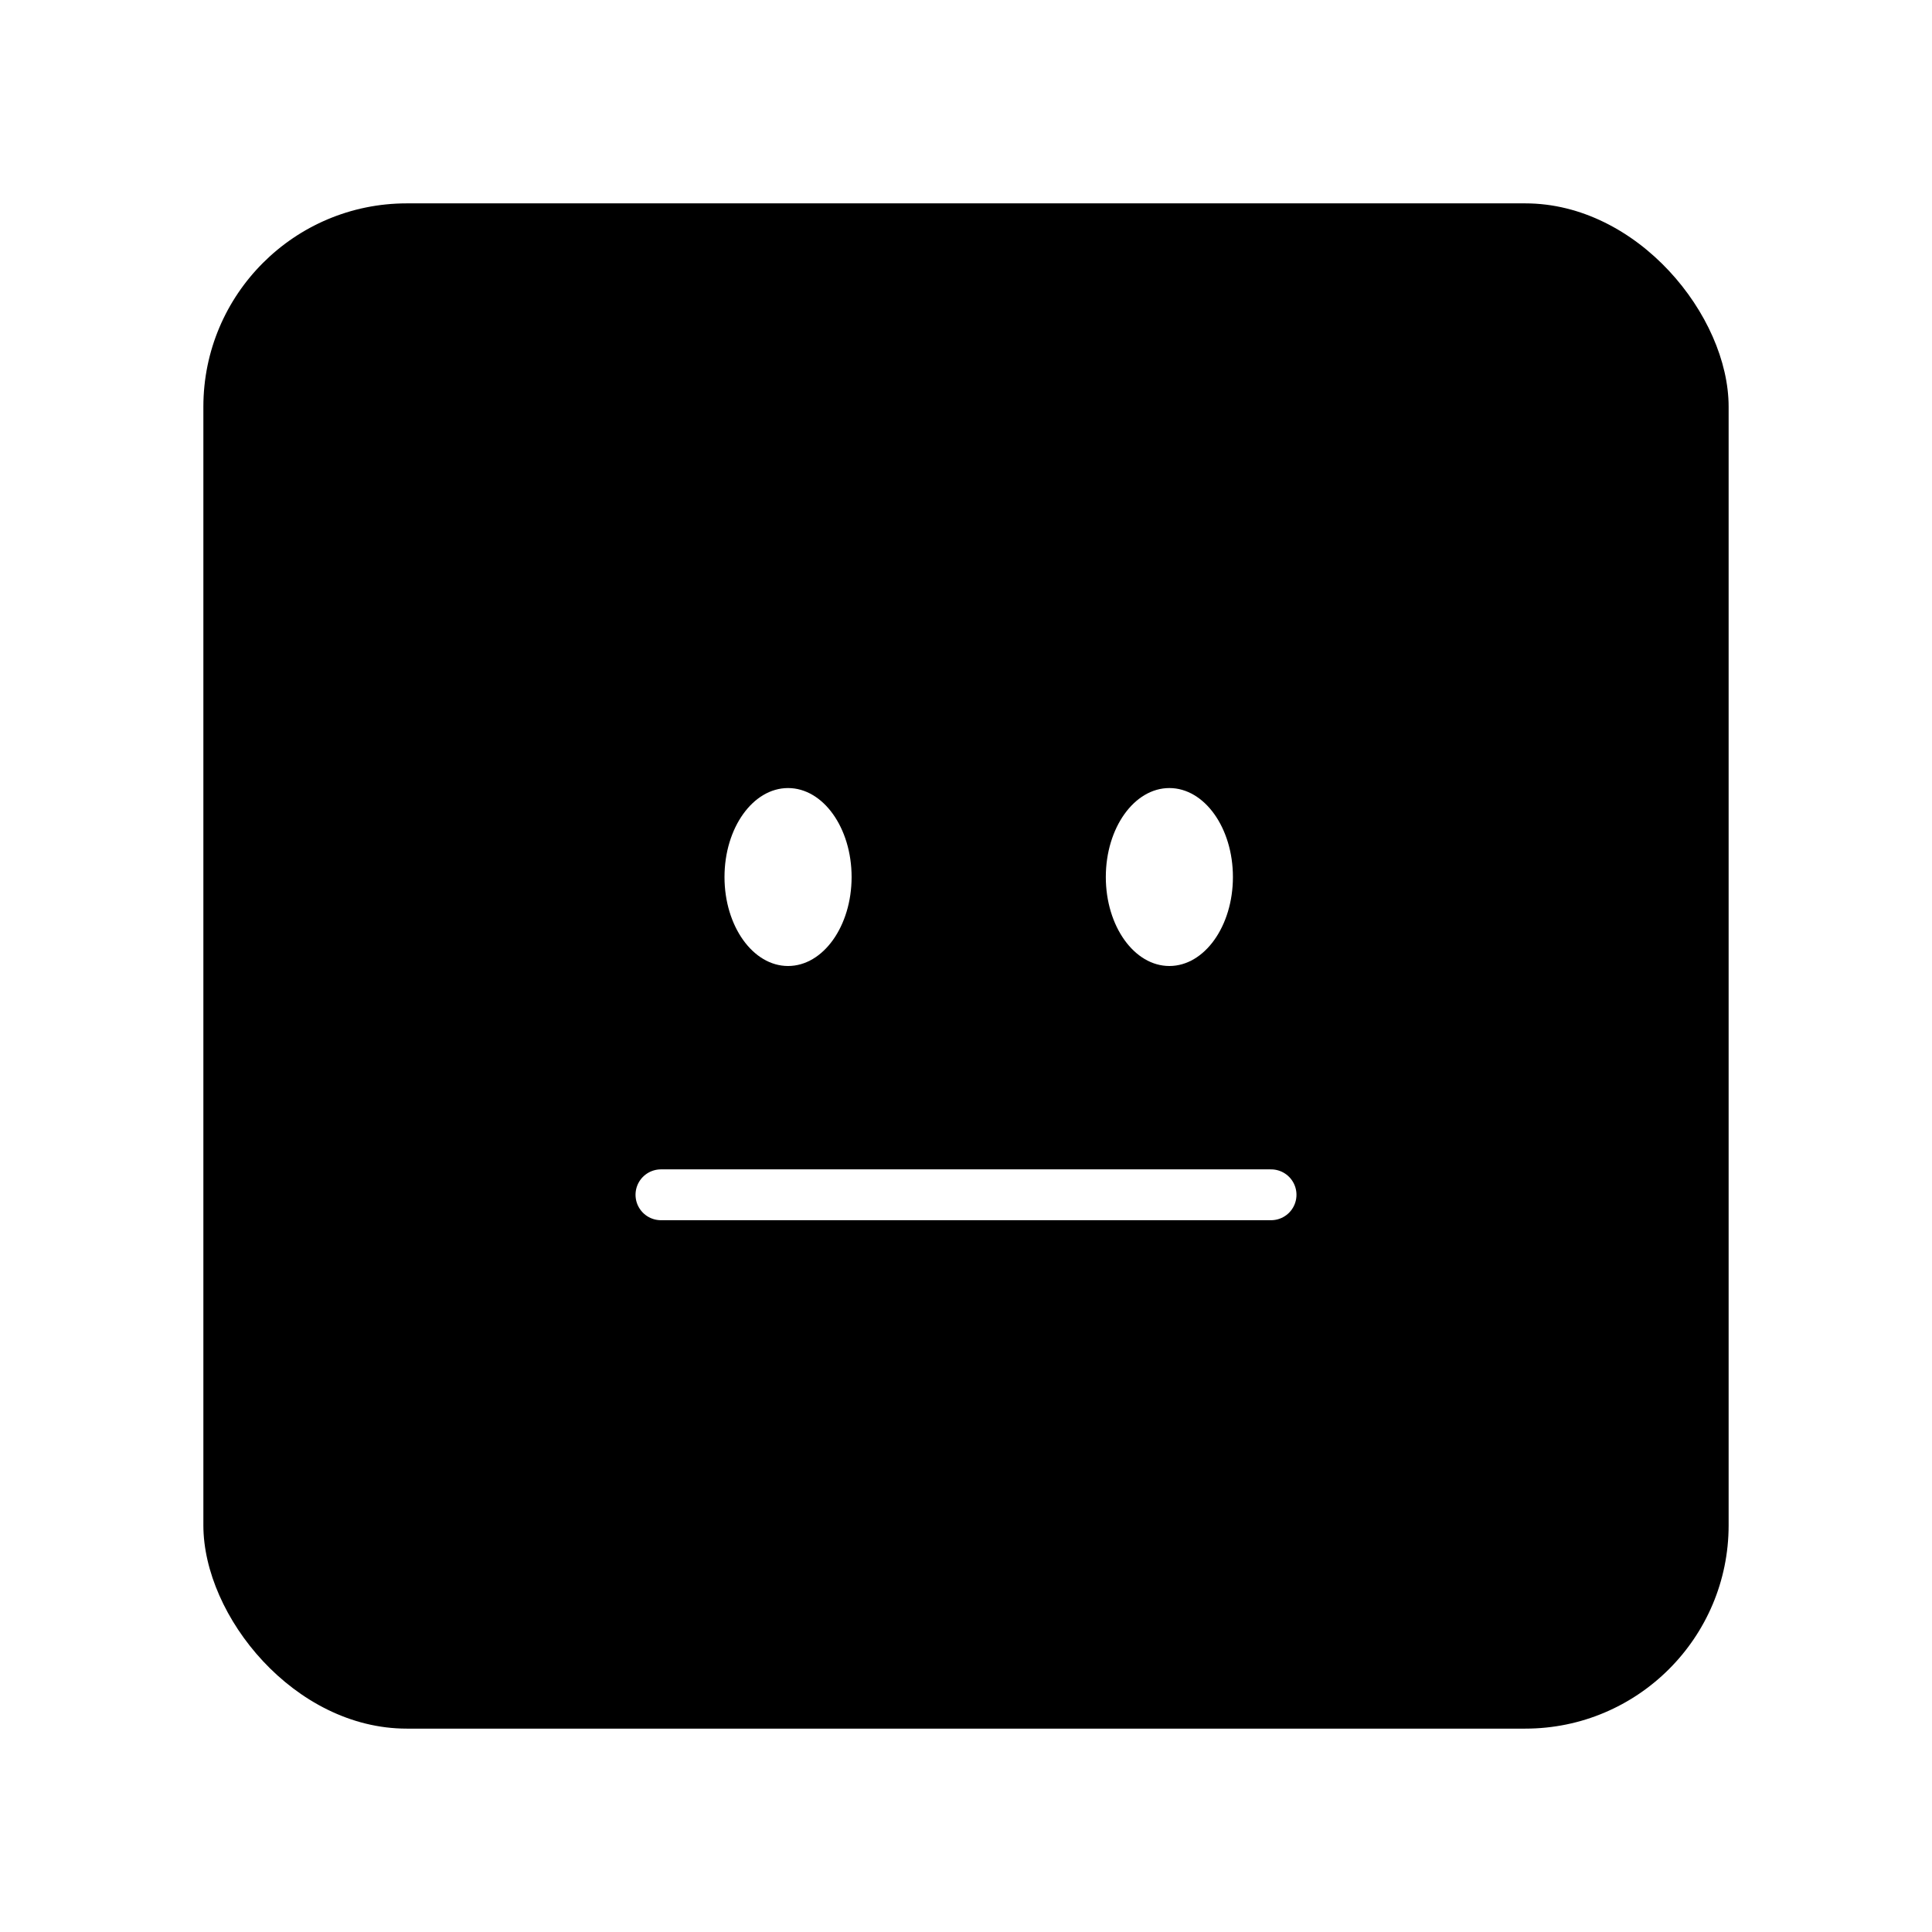 <svg width="76" height="76" viewBox="0 0 76 76" fill="none" xmlns="http://www.w3.org/2000/svg">
<g filter="url(#filter0_d_62_4551)">
<rect x="8" y="8" width="60" height="60" rx="8" fill="black"/>
</g>
<path d="M26 47H50" stroke="white" stroke-width="2" stroke-linecap="round" stroke-linejoin="round"/>
<ellipse cx="31" cy="34.5" rx="2.5" ry="3.5" fill="white"/>
<ellipse cx="46" cy="34.5" rx="2.5" ry="3.5" fill="white"/>
<defs>
<filter id="filter0_d_62_4551" x="0" y="0" width="76" height="76" filterUnits="userSpaceOnUse" color-interpolation-filters="sRGB">
<feFlood flood-opacity="0" result="BackgroundImageFix"/>
<feColorMatrix in="SourceAlpha" type="matrix" values="0 0 0 0 0 0 0 0 0 0 0 0 0 0 0 0 0 0 127 0" result="hardAlpha"/>
<feOffset/>
<feGaussianBlur stdDeviation="4"/>
<feComposite in2="hardAlpha" operator="out"/>
<feColorMatrix type="matrix" values="0 0 0 0 0 0 0 0 0 0 0 0 0 0 0 0 0 0 0.1 0"/>
<feBlend mode="normal" in2="BackgroundImageFix" result="effect1_dropShadow_62_4551"/>
<feBlend mode="normal" in="SourceGraphic" in2="effect1_dropShadow_62_4551" result="shape"/>
</filter>
</defs>
</svg>
